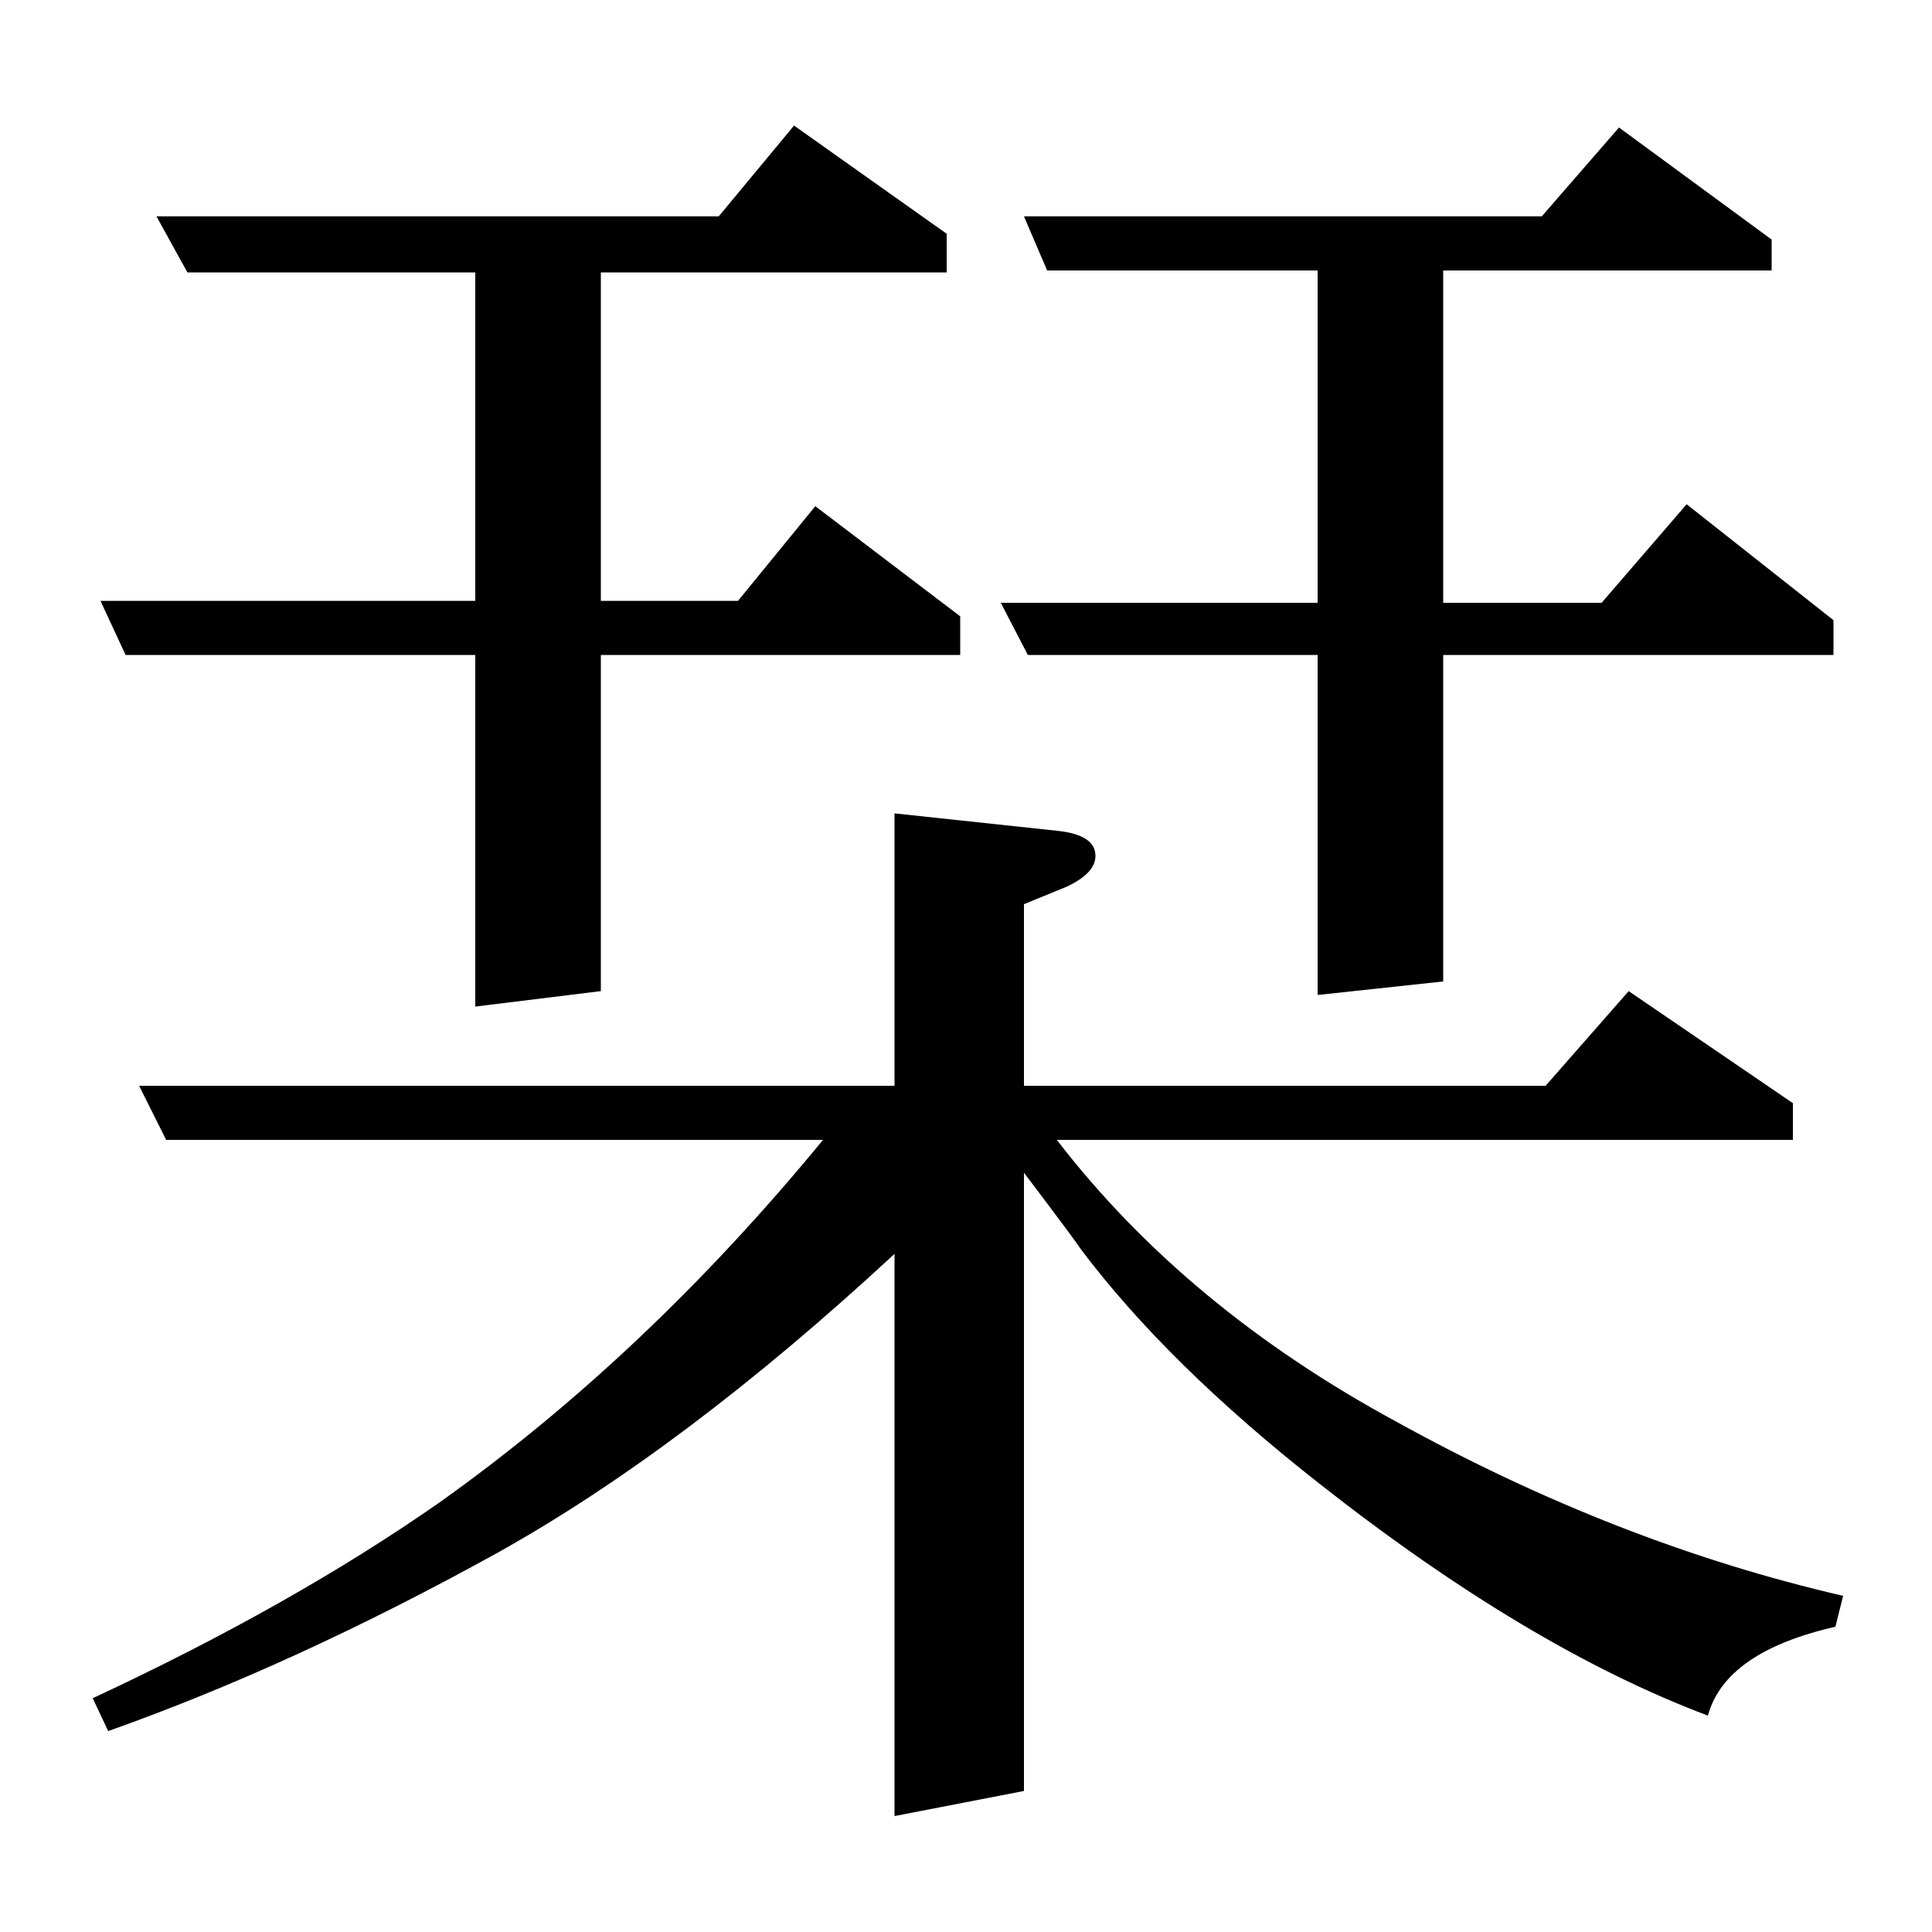 <?xml version="1.0" standalone="no"?>
<!DOCTYPE svg PUBLIC "-//W3C//DTD SVG 1.1//EN" "http://www.w3.org/Graphics/SVG/1.1/DTD/svg11.dtd" >
<svg xmlns="http://www.w3.org/2000/svg" xmlns:xlink="http://www.w3.org/1999/xlink" version="1.1" viewBox="0 -120 1000 1000">
  <g transform="matrix(1 0 0 -1 0 880)">
   <path fill="currentColor"
d="M463 351q-109 -101 -206 -155q-105 -58 -201 -92l-8 17q103 48 179 101q107 76 199 188h-340l-14 28h391v141l84 -9q20 -2 20 -13q0 -9 -15 -16l-22 -9v-94h270l43 49l85 -58v-19h-381q67 -87 176 -146q114 -63 231 -90l-4 -16q-57 -13 -66 -46q-93 35 -201 120
q-79 62 -124 122q-1 2 -29 39v-320l-67 -13v291zM52 689h194v170h-149l-16 29h291l39 47l79 -56v-20h-179v-170h71l40 49l75 -57v-20h-186v-174l-65 -8v182h-181zM682 661h-150l-14 27h164v172h-140l-12 28h268l40 46l79 -58v-16h-170v-172h82l44 51l76 -60v-18h-202v-169
l-65 -7v176z" />
  </g>

</svg>
